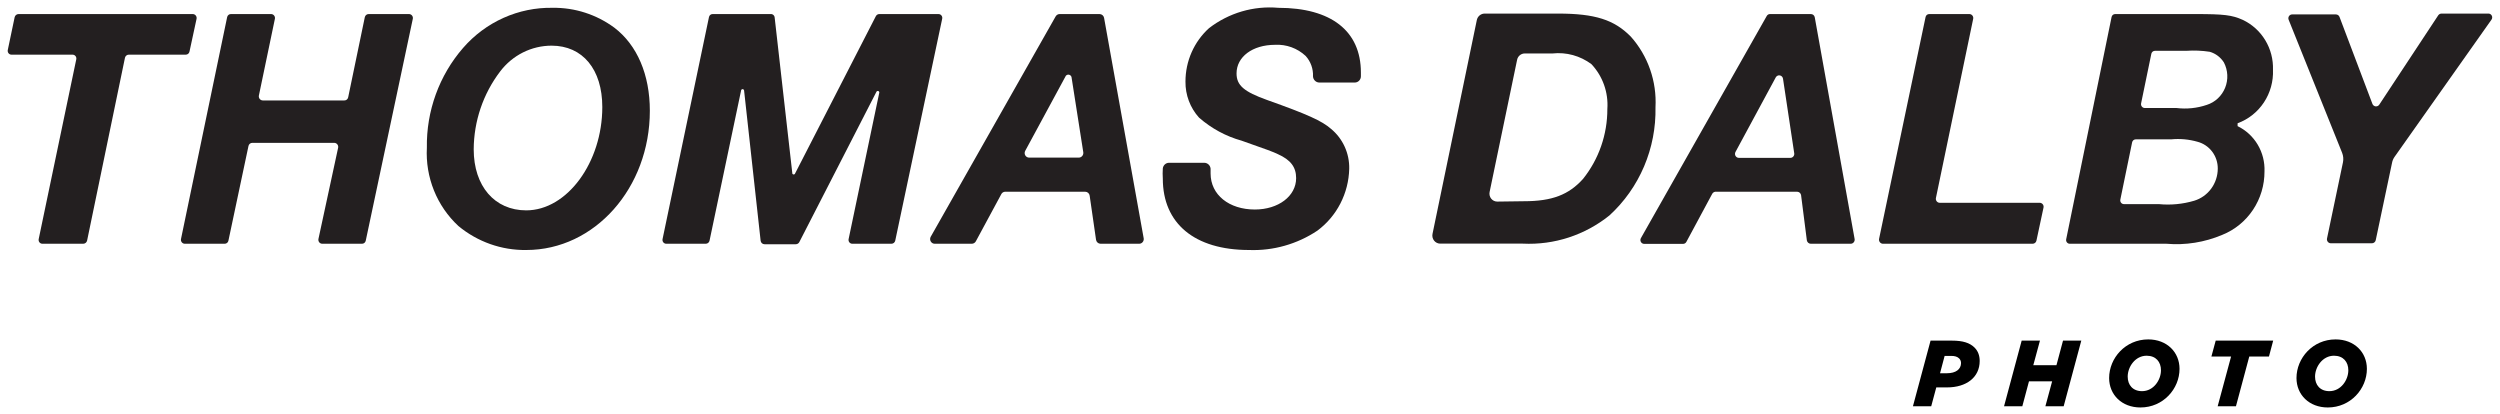 <svg width="320" height="53" viewBox="0 0 320 53" fill="none" xmlns="http://www.w3.org/2000/svg">
<path d="M10.65 31.2H5.44C5.365 31.203 5.29 31.187 5.222 31.155C5.154 31.123 5.094 31.076 5.047 31.016C5 30.956 4.967 30.886 4.952 30.811C4.936 30.737 4.938 30.659 4.956 30.585L9.759 7.612C9.777 7.538 9.779 7.461 9.763 7.386C9.748 7.311 9.715 7.241 9.668 7.181C9.621 7.122 9.561 7.074 9.493 7.042C9.425 7.01 9.35 6.995 9.275 6.997H1.498C1.422 7.002 1.346 6.988 1.276 6.957C1.205 6.927 1.143 6.879 1.095 6.819C1.046 6.759 1.012 6.688 0.996 6.612C0.979 6.536 0.981 6.457 1 6.382L1.876 2.199C1.903 2.086 1.967 1.984 2.057 1.912C2.147 1.839 2.259 1.8 2.374 1.8H24.648C24.723 1.796 24.798 1.81 24.867 1.84C24.937 1.87 24.998 1.915 25.047 1.973C25.097 2.031 25.133 2.099 25.153 2.173C25.172 2.247 25.176 2.324 25.162 2.399L24.256 6.597C24.234 6.711 24.174 6.814 24.086 6.887C23.997 6.96 23.886 6.999 23.773 6.997H16.479C16.366 6.998 16.256 7.038 16.168 7.111C16.08 7.183 16.019 7.284 15.995 7.397L11.148 30.801C11.121 30.914 11.057 31.016 10.967 31.088C10.876 31.161 10.765 31.2 10.65 31.2Z" fill="#231F20"/>
<path d="M31.806 18.683L29.239 30.801C29.218 30.915 29.158 31.017 29.069 31.09C28.981 31.163 28.87 31.202 28.756 31.2H23.652C23.578 31.2 23.505 31.182 23.438 31.149C23.371 31.116 23.313 31.069 23.266 31.01C23.22 30.951 23.187 30.882 23.17 30.809C23.153 30.735 23.153 30.659 23.169 30.585L29.073 2.199C29.095 2.083 29.157 1.978 29.249 1.905C29.34 1.831 29.455 1.794 29.571 1.8H34.691C34.764 1.798 34.838 1.814 34.905 1.845C34.972 1.876 35.032 1.922 35.079 1.979C35.127 2.037 35.162 2.104 35.181 2.177C35.2 2.249 35.202 2.325 35.189 2.399L33.135 12.241C33.122 12.315 33.125 12.392 33.144 12.465C33.163 12.539 33.197 12.607 33.245 12.666C33.292 12.724 33.351 12.771 33.419 12.804C33.486 12.837 33.559 12.855 33.634 12.856H44.084C44.197 12.858 44.308 12.819 44.397 12.745C44.485 12.672 44.545 12.57 44.567 12.456L46.696 2.199C46.721 2.084 46.784 1.981 46.875 1.908C46.966 1.835 47.079 1.797 47.194 1.8H52.344C52.418 1.798 52.491 1.814 52.558 1.845C52.625 1.876 52.685 1.922 52.733 1.979C52.78 2.037 52.815 2.104 52.834 2.177C52.853 2.249 52.856 2.325 52.842 2.399L46.817 30.801C46.795 30.915 46.735 31.017 46.647 31.09C46.559 31.163 46.447 31.202 46.334 31.2H41.26C41.184 31.202 41.109 31.186 41.041 31.154C40.972 31.123 40.912 31.075 40.864 31.016C40.816 30.957 40.782 30.887 40.764 30.813C40.746 30.738 40.745 30.66 40.761 30.585L43.283 18.899C43.296 18.824 43.293 18.747 43.275 18.674C43.256 18.601 43.221 18.532 43.174 18.474C43.127 18.415 43.067 18.368 43 18.335C42.933 18.302 42.859 18.285 42.785 18.284H32.29C32.176 18.285 32.067 18.325 31.979 18.397C31.891 18.47 31.83 18.571 31.806 18.683Z" fill="#231F20"/>
<path d="M78.65 3.553C81.549 5.767 83.18 9.55 83.18 14.178C83.18 24.065 76.113 32 67.37 32C64.205 32.048 61.125 30.959 58.671 28.925C57.312 27.665 56.245 26.114 55.547 24.382C54.85 22.651 54.54 20.783 54.639 18.914C54.561 14.214 56.215 9.655 59.275 6.136C60.707 4.486 62.473 3.172 64.452 2.286C66.431 1.399 68.575 0.96 70.737 1C73.576 0.959 76.352 1.854 78.65 3.553ZM64.017 9.15C61.843 12.001 60.654 15.504 60.634 19.114C60.634 23.835 63.322 26.926 67.354 26.926C72.594 26.926 77.095 20.775 77.095 13.701C77.095 8.888 74.588 5.844 70.601 5.844C69.329 5.845 68.073 6.144 66.932 6.717C65.79 7.291 64.793 8.123 64.017 9.15Z" fill="#231F20"/>
<path d="M101.74 22.266L112.114 2.061C112.159 1.979 112.225 1.911 112.305 1.865C112.385 1.819 112.475 1.796 112.567 1.8H120.118C120.191 1.798 120.264 1.813 120.331 1.844C120.398 1.875 120.457 1.922 120.503 1.979C120.55 2.037 120.583 2.105 120.6 2.178C120.617 2.251 120.617 2.326 120.601 2.399L114.591 30.801C114.567 30.913 114.506 31.014 114.418 31.087C114.33 31.159 114.221 31.2 114.108 31.2H109.109C109.034 31.203 108.96 31.187 108.891 31.155C108.823 31.123 108.763 31.076 108.716 31.016C108.669 30.956 108.637 30.886 108.621 30.811C108.605 30.737 108.607 30.659 108.626 30.585L112.552 11.841C112.552 11.794 112.536 11.75 112.508 11.714C112.479 11.678 112.439 11.654 112.394 11.645C112.35 11.636 112.304 11.643 112.264 11.664C112.224 11.686 112.192 11.721 112.175 11.764L102.314 30.985C102.27 31.069 102.205 31.139 102.125 31.187C102.045 31.236 101.954 31.262 101.861 31.262H97.859C97.736 31.263 97.618 31.218 97.526 31.136C97.434 31.053 97.375 30.94 97.36 30.816L95.246 11.61C95.246 11.557 95.226 11.506 95.189 11.469C95.152 11.431 95.102 11.41 95.05 11.41C94.998 11.41 94.948 11.431 94.911 11.469C94.874 11.506 94.854 11.557 94.854 11.61L90.822 30.801C90.798 30.913 90.737 31.014 90.649 31.087C90.561 31.159 90.451 31.2 90.338 31.2H85.295C85.22 31.203 85.145 31.187 85.077 31.155C85.009 31.123 84.949 31.076 84.902 31.016C84.855 30.956 84.822 30.886 84.807 30.811C84.791 30.737 84.793 30.659 84.811 30.585L90.746 2.199C90.764 2.084 90.824 1.98 90.913 1.906C91.002 1.832 91.115 1.794 91.229 1.8H98.614C98.678 1.791 98.744 1.796 98.807 1.814C98.87 1.832 98.928 1.863 98.979 1.904C99.03 1.946 99.072 1.998 99.103 2.056C99.133 2.115 99.152 2.179 99.157 2.245L101.423 22.236C101.438 22.263 101.46 22.286 101.486 22.303C101.513 22.32 101.542 22.331 101.573 22.334C101.604 22.337 101.636 22.332 101.665 22.32C101.693 22.309 101.719 22.29 101.74 22.266Z" fill="#231F20"/>
<path d="M128.167 24.85L124.905 30.893C124.853 30.985 124.778 31.062 124.688 31.116C124.598 31.169 124.496 31.199 124.391 31.2H119.635C119.534 31.199 119.436 31.171 119.349 31.12C119.262 31.069 119.189 30.996 119.138 30.908C119.086 30.82 119.058 30.72 119.055 30.618C119.052 30.516 119.075 30.415 119.121 30.324L135.128 2.092C135.18 2.004 135.253 1.931 135.34 1.88C135.427 1.828 135.526 1.801 135.627 1.8H140.746C140.881 1.8 141.011 1.848 141.116 1.935C141.22 2.021 141.292 2.142 141.32 2.276L146.394 30.508C146.407 30.593 146.402 30.68 146.379 30.763C146.356 30.845 146.316 30.922 146.262 30.988C146.207 31.053 146.14 31.106 146.064 31.143C145.987 31.18 145.904 31.199 145.82 31.2H140.867C140.728 31.198 140.594 31.146 140.489 31.053C140.384 30.961 140.314 30.833 140.293 30.693L139.478 25.05C139.459 24.908 139.391 24.779 139.285 24.685C139.179 24.592 139.044 24.541 138.904 24.542H128.665C128.562 24.542 128.461 24.57 128.373 24.625C128.286 24.679 128.214 24.757 128.167 24.85ZM136.427 9.703L131.232 19.299C131.182 19.387 131.155 19.488 131.155 19.591C131.155 19.694 131.182 19.795 131.233 19.884C131.283 19.972 131.356 20.046 131.443 20.097C131.531 20.148 131.63 20.175 131.731 20.175H138.088C138.171 20.174 138.253 20.154 138.328 20.119C138.403 20.083 138.47 20.031 138.524 19.967C138.578 19.904 138.618 19.829 138.642 19.748C138.666 19.667 138.673 19.582 138.662 19.498L137.152 9.857C137.13 9.784 137.088 9.717 137.033 9.666C136.977 9.614 136.908 9.578 136.834 9.562C136.76 9.547 136.683 9.551 136.612 9.576C136.54 9.601 136.476 9.645 136.427 9.703Z" fill="#231F20"/>
<path d="M168.864 10.565C168.658 10.561 168.461 10.478 168.313 10.332C168.164 10.187 168.075 9.99 168.064 9.78C168.086 9.299 168.013 8.819 167.85 8.367C167.687 7.916 167.436 7.502 167.113 7.151C166.588 6.664 165.973 6.288 165.304 6.045C164.635 5.803 163.926 5.697 163.217 5.736C160.317 5.736 158.278 7.274 158.278 9.396C158.278 10.934 159.23 11.733 162.175 12.794C167.369 14.639 169.197 15.47 170.359 16.485C171.108 17.099 171.709 17.88 172.115 18.768C172.521 19.655 172.721 20.626 172.7 21.605C172.663 23.155 172.276 24.676 171.569 26.049C170.862 27.422 169.854 28.611 168.623 29.524C166.031 31.252 162.975 32.117 159.879 32C152.902 32 148.84 28.602 148.84 22.866C148.811 22.431 148.811 21.994 148.84 21.559C148.862 21.362 148.954 21.18 149.099 21.047C149.243 20.913 149.431 20.839 149.625 20.836H154.156C154.268 20.838 154.379 20.863 154.482 20.911C154.584 20.958 154.676 21.026 154.751 21.112C154.826 21.197 154.883 21.297 154.918 21.406C154.954 21.515 154.967 21.63 154.956 21.744C154.956 21.974 154.956 22.066 154.956 22.205C154.956 24.942 157.327 26.818 160.619 26.818C163.639 26.818 165.905 25.096 165.905 22.805C165.905 21.39 165.21 20.467 163.564 19.729C163.005 19.452 162.175 19.145 158.928 18.007C156.918 17.448 155.055 16.439 153.476 15.055C152.339 13.8 151.718 12.149 151.74 10.441C151.739 9.148 152.007 7.869 152.528 6.69C153.049 5.51 153.809 4.457 154.76 3.599C157.298 1.647 160.456 0.721 163.624 1C170.374 1 174.195 3.952 174.195 9.288V9.765C174.195 9.871 174.174 9.976 174.134 10.074C174.093 10.172 174.034 10.261 173.96 10.336C173.885 10.41 173.797 10.469 173.7 10.508C173.603 10.547 173.499 10.566 173.395 10.565H168.864Z" fill="#231F20"/>
<path d="M189.039 2.538C189.094 2.31 189.221 2.107 189.402 1.962C189.583 1.817 189.806 1.738 190.036 1.738H199.429C204.156 1.738 206.617 2.522 208.746 4.69C209.834 5.91 210.672 7.337 211.214 8.889C211.756 10.441 211.99 12.087 211.903 13.732C211.955 16.334 211.456 18.918 210.44 21.306C209.423 23.694 207.914 25.831 206.013 27.571C202.867 30.098 198.931 31.381 194.929 31.185H184.358C184.207 31.186 184.057 31.153 183.92 31.087C183.783 31.021 183.662 30.925 183.567 30.805C183.471 30.686 183.403 30.546 183.367 30.396C183.332 30.246 183.33 30.09 183.361 29.939L189.039 2.538ZM195.08 25.757C198.674 25.757 200.803 24.927 202.631 22.897C204.652 20.369 205.751 17.207 205.741 13.947C205.813 12.899 205.669 11.848 205.318 10.86C204.966 9.872 204.416 8.97 203.703 8.212C202.267 7.139 200.49 6.651 198.719 6.843H195.171C194.94 6.842 194.715 6.923 194.536 7.072C194.357 7.22 194.234 7.428 194.189 7.658L190.67 24.573C190.639 24.722 190.64 24.876 190.675 25.024C190.71 25.172 190.777 25.31 190.871 25.428C190.965 25.546 191.084 25.641 191.219 25.706C191.355 25.771 191.503 25.804 191.652 25.803L195.08 25.757Z" fill="#231F20"/>
<path d="M219.166 24.803L215.859 30.954C215.817 31.035 215.754 31.102 215.677 31.148C215.599 31.195 215.511 31.218 215.421 31.216H210.468C210.381 31.218 210.294 31.197 210.218 31.153C210.142 31.109 210.078 31.045 210.035 30.968C209.992 30.891 209.97 30.803 209.971 30.714C209.973 30.625 209.999 30.538 210.045 30.462L226.143 2.046C226.185 1.969 226.246 1.906 226.321 1.862C226.395 1.819 226.48 1.797 226.566 1.8H231.791C231.909 1.798 232.023 1.838 232.115 1.914C232.206 1.99 232.268 2.097 232.289 2.215L237.393 30.601C237.404 30.674 237.399 30.749 237.379 30.821C237.359 30.892 237.325 30.959 237.277 31.015C237.23 31.072 237.172 31.118 237.106 31.15C237.04 31.182 236.968 31.199 236.895 31.2H231.776C231.657 31.199 231.542 31.155 231.451 31.076C231.36 30.998 231.298 30.889 231.277 30.77L230.537 24.973C230.516 24.853 230.455 24.745 230.364 24.666C230.273 24.588 230.158 24.544 230.039 24.542H219.68C219.578 24.529 219.475 24.546 219.384 24.593C219.292 24.64 219.217 24.713 219.166 24.803ZM227.306 9.888L222.141 19.452C222.099 19.53 222.078 19.617 222.079 19.706C222.08 19.794 222.104 19.881 222.148 19.957C222.192 20.033 222.256 20.096 222.331 20.14C222.407 20.183 222.492 20.206 222.579 20.206H229.163C229.236 20.207 229.307 20.192 229.373 20.161C229.439 20.131 229.498 20.087 229.545 20.031C229.593 19.976 229.628 19.91 229.648 19.839C229.668 19.769 229.673 19.694 229.662 19.622L228.227 10.088C228.214 9.983 228.17 9.885 228.1 9.807C228.03 9.729 227.938 9.676 227.836 9.654C227.735 9.632 227.629 9.643 227.534 9.685C227.439 9.726 227.359 9.798 227.306 9.888Z" fill="#231F20"/>
<path d="M261.57 26.572L260.664 30.801C260.64 30.913 260.579 31.014 260.491 31.087C260.404 31.159 260.294 31.2 260.181 31.2H241.018C240.943 31.199 240.87 31.182 240.803 31.149C240.735 31.116 240.676 31.069 240.629 31.01C240.581 30.952 240.547 30.883 240.528 30.81C240.509 30.737 240.506 30.66 240.519 30.585L246.469 2.199C246.488 2.084 246.547 1.98 246.636 1.906C246.725 1.832 246.838 1.794 246.952 1.8H252.087C252.159 1.801 252.231 1.818 252.296 1.85C252.362 1.882 252.419 1.928 252.465 1.985C252.511 2.042 252.544 2.109 252.563 2.18C252.581 2.252 252.583 2.327 252.57 2.399L247.798 25.342C247.782 25.416 247.783 25.492 247.8 25.565C247.817 25.639 247.85 25.707 247.896 25.766C247.942 25.825 248.001 25.873 248.067 25.906C248.134 25.939 248.207 25.956 248.281 25.957H261.087C261.161 25.957 261.234 25.975 261.301 26.008C261.368 26.041 261.426 26.088 261.472 26.147C261.519 26.206 261.552 26.275 261.568 26.348C261.585 26.422 261.586 26.498 261.57 26.572Z" fill="#231F20"/>
<path d="M270.284 2.169C270.307 2.064 270.365 1.971 270.447 1.904C270.529 1.837 270.631 1.8 270.737 1.8H281.021C284.66 1.8 285.687 1.923 287.061 2.538C288.254 3.097 289.259 4.002 289.949 5.14C290.64 6.278 290.985 7.598 290.942 8.934C291.002 10.418 290.594 11.882 289.779 13.113C288.964 14.344 287.784 15.277 286.412 15.777V16.146C287.48 16.663 288.376 17.488 288.988 18.519C289.6 19.549 289.901 20.74 289.855 21.943C289.862 23.694 289.349 25.405 288.385 26.854C287.42 28.303 286.048 29.421 284.449 30.062C282.186 31.019 279.732 31.41 277.291 31.2H264.923C264.854 31.199 264.787 31.183 264.725 31.153C264.663 31.122 264.609 31.078 264.565 31.024C264.522 30.97 264.491 30.906 264.475 30.838C264.458 30.771 264.456 30.7 264.47 30.631L270.284 2.169ZM276.324 26.126C277.847 26.276 279.385 26.13 280.854 25.695C281.724 25.431 282.487 24.89 283.031 24.151C283.574 23.411 283.87 22.514 283.875 21.59C283.882 20.803 283.63 20.036 283.16 19.411C282.689 18.787 282.026 18.341 281.277 18.145C280.178 17.83 279.031 17.726 277.895 17.838H273.364C273.257 17.839 273.153 17.878 273.071 17.948C272.988 18.018 272.932 18.115 272.911 18.222L271.401 25.557C271.388 25.627 271.39 25.699 271.407 25.768C271.424 25.837 271.457 25.901 271.502 25.956C271.546 26.01 271.603 26.054 271.666 26.083C271.73 26.113 271.799 26.127 271.869 26.126H276.324ZM278.574 13.824C279.886 13.986 281.217 13.85 282.47 13.425C282.995 13.257 283.478 12.974 283.883 12.596C284.289 12.217 284.607 11.752 284.816 11.234C285.026 10.716 285.12 10.157 285.093 9.597C285.066 9.038 284.918 8.491 284.66 7.996C284.24 7.331 283.596 6.844 282.848 6.628C281.848 6.476 280.836 6.434 279.828 6.505H275.841C275.733 6.502 275.628 6.537 275.542 6.605C275.457 6.672 275.397 6.767 275.373 6.874L274.059 13.24C274.046 13.309 274.048 13.381 274.064 13.449C274.08 13.518 274.111 13.582 274.154 13.638C274.197 13.693 274.251 13.739 274.313 13.771C274.375 13.803 274.443 13.821 274.512 13.824H278.574Z" fill="#231F20"/>
<path d="M318.894 2.538L306.511 20.067C306.343 20.299 306.229 20.568 306.179 20.852L304.095 30.739C304.071 30.852 304.01 30.953 303.922 31.025C303.835 31.098 303.725 31.138 303.612 31.139H298.342C298.267 31.138 298.194 31.121 298.128 31.088C298.061 31.055 298.002 31.007 297.956 30.948C297.91 30.89 297.877 30.821 297.86 30.747C297.843 30.674 297.843 30.598 297.858 30.524L299.897 20.79C299.983 20.378 299.946 19.95 299.791 19.56L292.951 2.538C292.917 2.462 292.904 2.379 292.91 2.296C292.917 2.213 292.945 2.134 292.99 2.065C293.035 1.996 293.097 1.939 293.169 1.901C293.241 1.863 293.322 1.844 293.404 1.846H298.991C299.092 1.845 299.191 1.875 299.274 1.933C299.358 1.991 299.422 2.073 299.459 2.169L303.672 13.302C303.706 13.387 303.762 13.461 303.835 13.517C303.907 13.572 303.993 13.607 304.083 13.616C304.173 13.626 304.264 13.61 304.346 13.571C304.428 13.531 304.498 13.47 304.548 13.394L312.099 1.953C312.147 1.886 312.211 1.831 312.284 1.793C312.358 1.756 312.439 1.737 312.522 1.738H318.471C318.566 1.729 318.662 1.748 318.746 1.793C318.83 1.839 318.899 1.909 318.944 1.994C318.99 2.08 319.009 2.177 319 2.274C318.991 2.37 318.954 2.462 318.894 2.538Z" fill="#231F20"/>
<path d="M244.856 52L247.112 43.6H249.86C251.228 43.6 252.128 43.876 252.74 44.488C253.184 44.932 253.4 45.508 253.4 46.204C253.4 48.292 251.708 49.588 249.224 49.588H247.844L247.196 52H244.856ZM248.324 47.776H249.2C250.352 47.776 251.012 47.26 251.012 46.468C251.012 46.24 250.928 46.036 250.772 45.88C250.544 45.652 250.208 45.556 249.776 45.556H248.912L248.324 47.776Z" fill="black"/>
<path d="M256.518 52L258.774 43.6H261.114L260.262 46.744H263.226L264.066 43.6H266.406L264.15 52H261.81L262.674 48.808H259.71L258.858 52H256.518Z" fill="black"/>
<path d="M273.977 52.156C271.589 52.156 269.969 50.524 269.969 48.388C269.969 45.832 272.057 43.444 274.973 43.444C277.361 43.444 278.98 45.076 278.98 47.212C278.98 49.768 276.893 52.156 273.977 52.156ZM274.181 50.068C275.657 50.068 276.604 48.64 276.604 47.392C276.604 46.324 275.956 45.532 274.768 45.532C273.304 45.532 272.345 46.96 272.345 48.208C272.345 49.276 272.993 50.068 274.181 50.068Z" fill="black"/>
<path d="M283.862 52L285.578 45.64H283.058L283.61 43.6H290.966L290.426 45.64H287.906L286.202 52H283.862Z" fill="black"/>
<path d="M297.958 52.156C295.57 52.156 293.95 50.524 293.95 48.388C293.95 45.832 296.038 43.444 298.954 43.444C301.342 43.444 302.962 45.076 302.962 47.212C302.962 49.768 300.874 52.156 297.958 52.156ZM298.162 50.068C299.638 50.068 300.586 48.64 300.586 47.392C300.586 46.324 299.938 45.532 298.75 45.532C297.286 45.532 296.326 46.96 296.326 48.208C296.326 49.276 296.974 50.068 298.162 50.068Z" fill="black"/>
</svg>
